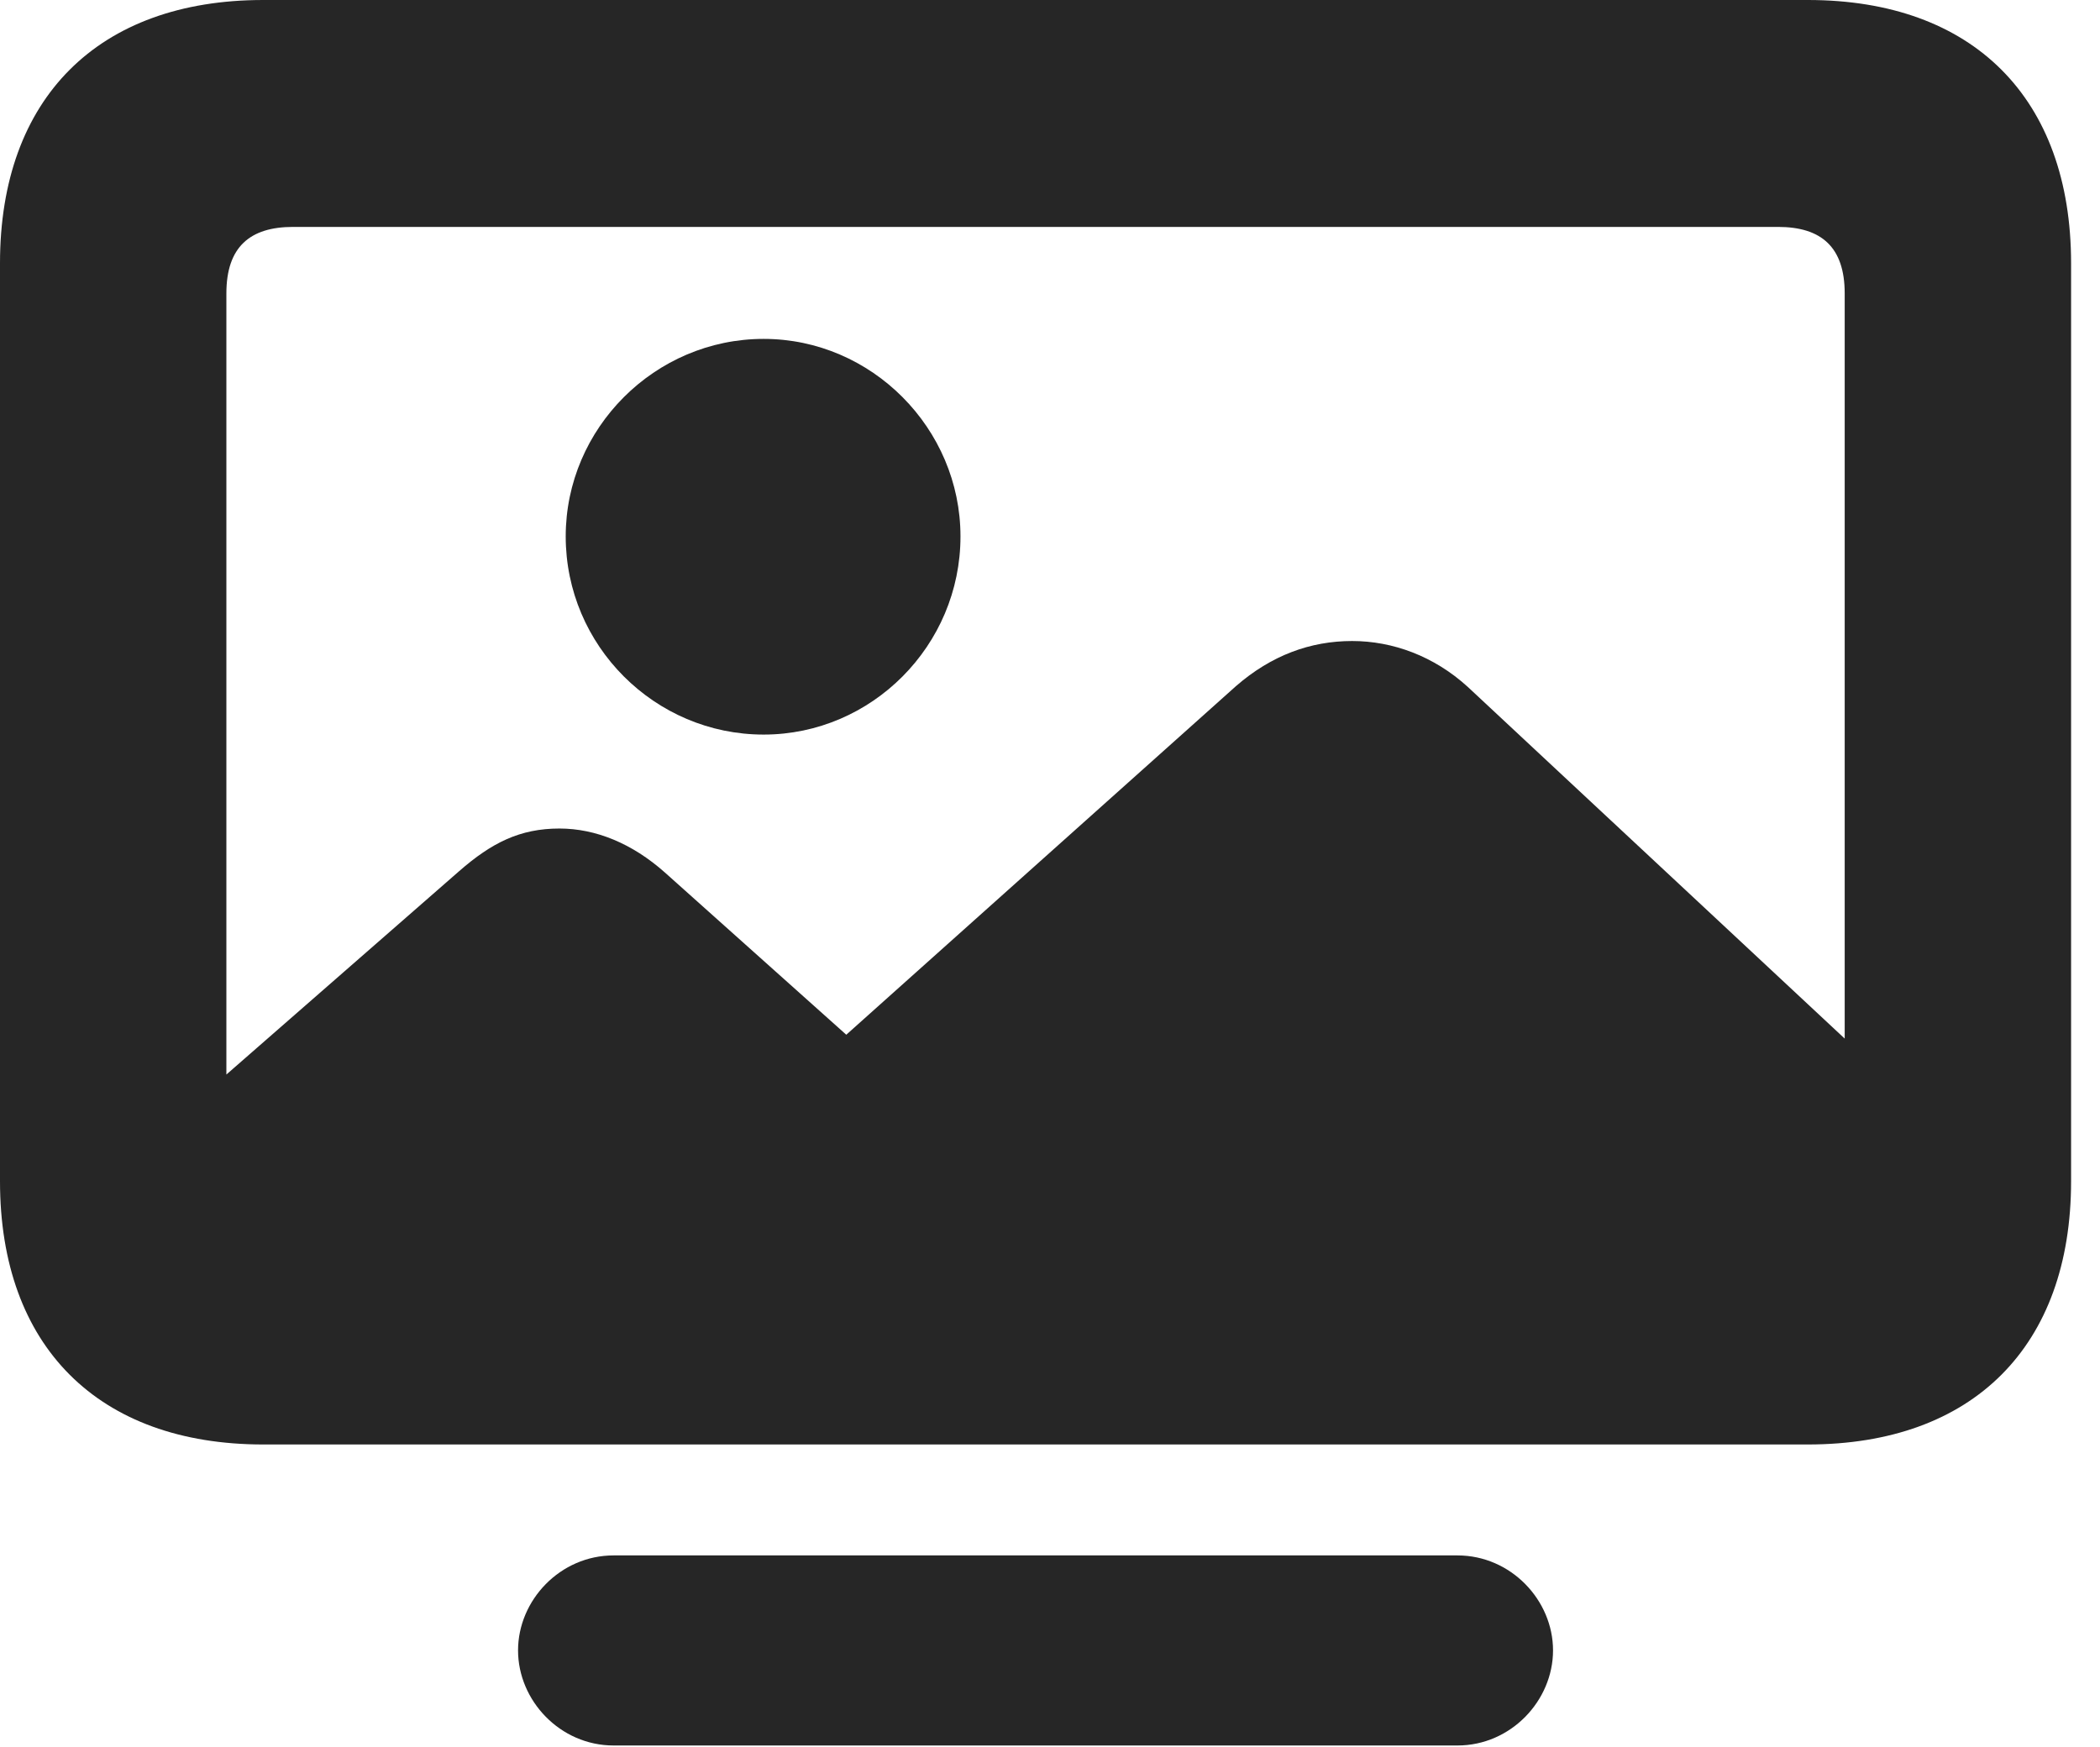 <?xml version="1.0" encoding="UTF-8"?>
<!--Generator: Apple Native CoreSVG 326-->
<!DOCTYPE svg PUBLIC "-//W3C//DTD SVG 1.1//EN" "http://www.w3.org/Graphics/SVG/1.1/DTD/svg11.dtd">
<svg version="1.1" xmlns="http://www.w3.org/2000/svg" xmlns:xlink="http://www.w3.org/1999/xlink"
       viewBox="0 0 26.215 21.809">
       <g>
              <rect height="21.809" opacity="0" width="26.215" x="0" y="0" />
              <path d="M24.067 13.936L18.323 8.576C17.901 8.191 17.386 8.003 16.879 8.003C16.359 8.003 15.871 8.181 15.429 8.566L9.618 13.765L11.511 13.765L8.3 10.893C7.892 10.53 7.436 10.344 6.984 10.344C6.49 10.344 6.137 10.522 5.732 10.876L2.158 13.999C2.158 15.761 3.3 16.755 5.298 16.755L20.796 16.755C23.215 16.755 24.067 15.725 24.067 13.936ZM3.286 18.034L22.568 18.034C24.631 18.034 25.854 16.808 25.854 14.748L25.854 3.286C25.854 1.226 24.631 0 22.568 0L3.286 0C1.226 0 0 1.226 0 3.286L0 14.748C0 16.808 1.226 18.034 3.286 18.034ZM3.658 15.208C3.12 15.208 2.826 14.951 2.826 14.378L2.826 3.663C2.826 3.083 3.12 2.833 3.658 2.833L22.196 2.833C22.734 2.833 23.028 3.083 23.028 3.663L23.028 14.378C23.028 14.951 22.734 15.208 22.196 15.208ZM7.66 21.792L18.194 21.792C18.862 21.792 19.387 21.231 19.387 20.605C19.387 19.979 18.862 19.419 18.194 19.419L7.66 19.419C6.992 19.419 6.467 19.979 6.467 20.605C6.467 21.231 6.992 21.792 7.66 21.792Z"
                     fill="currentColor" fill-opacity="0.85" />
              <path d="M9.533 9.171C10.88 9.171 11.99 8.061 11.99 6.697C11.99 5.348 10.88 4.231 9.533 4.231C8.174 4.231 7.062 5.348 7.062 6.697C7.062 8.061 8.174 9.171 9.533 9.171Z"
                     fill="currentColor" fill-opacity="0.85" />
       </g>
</svg>